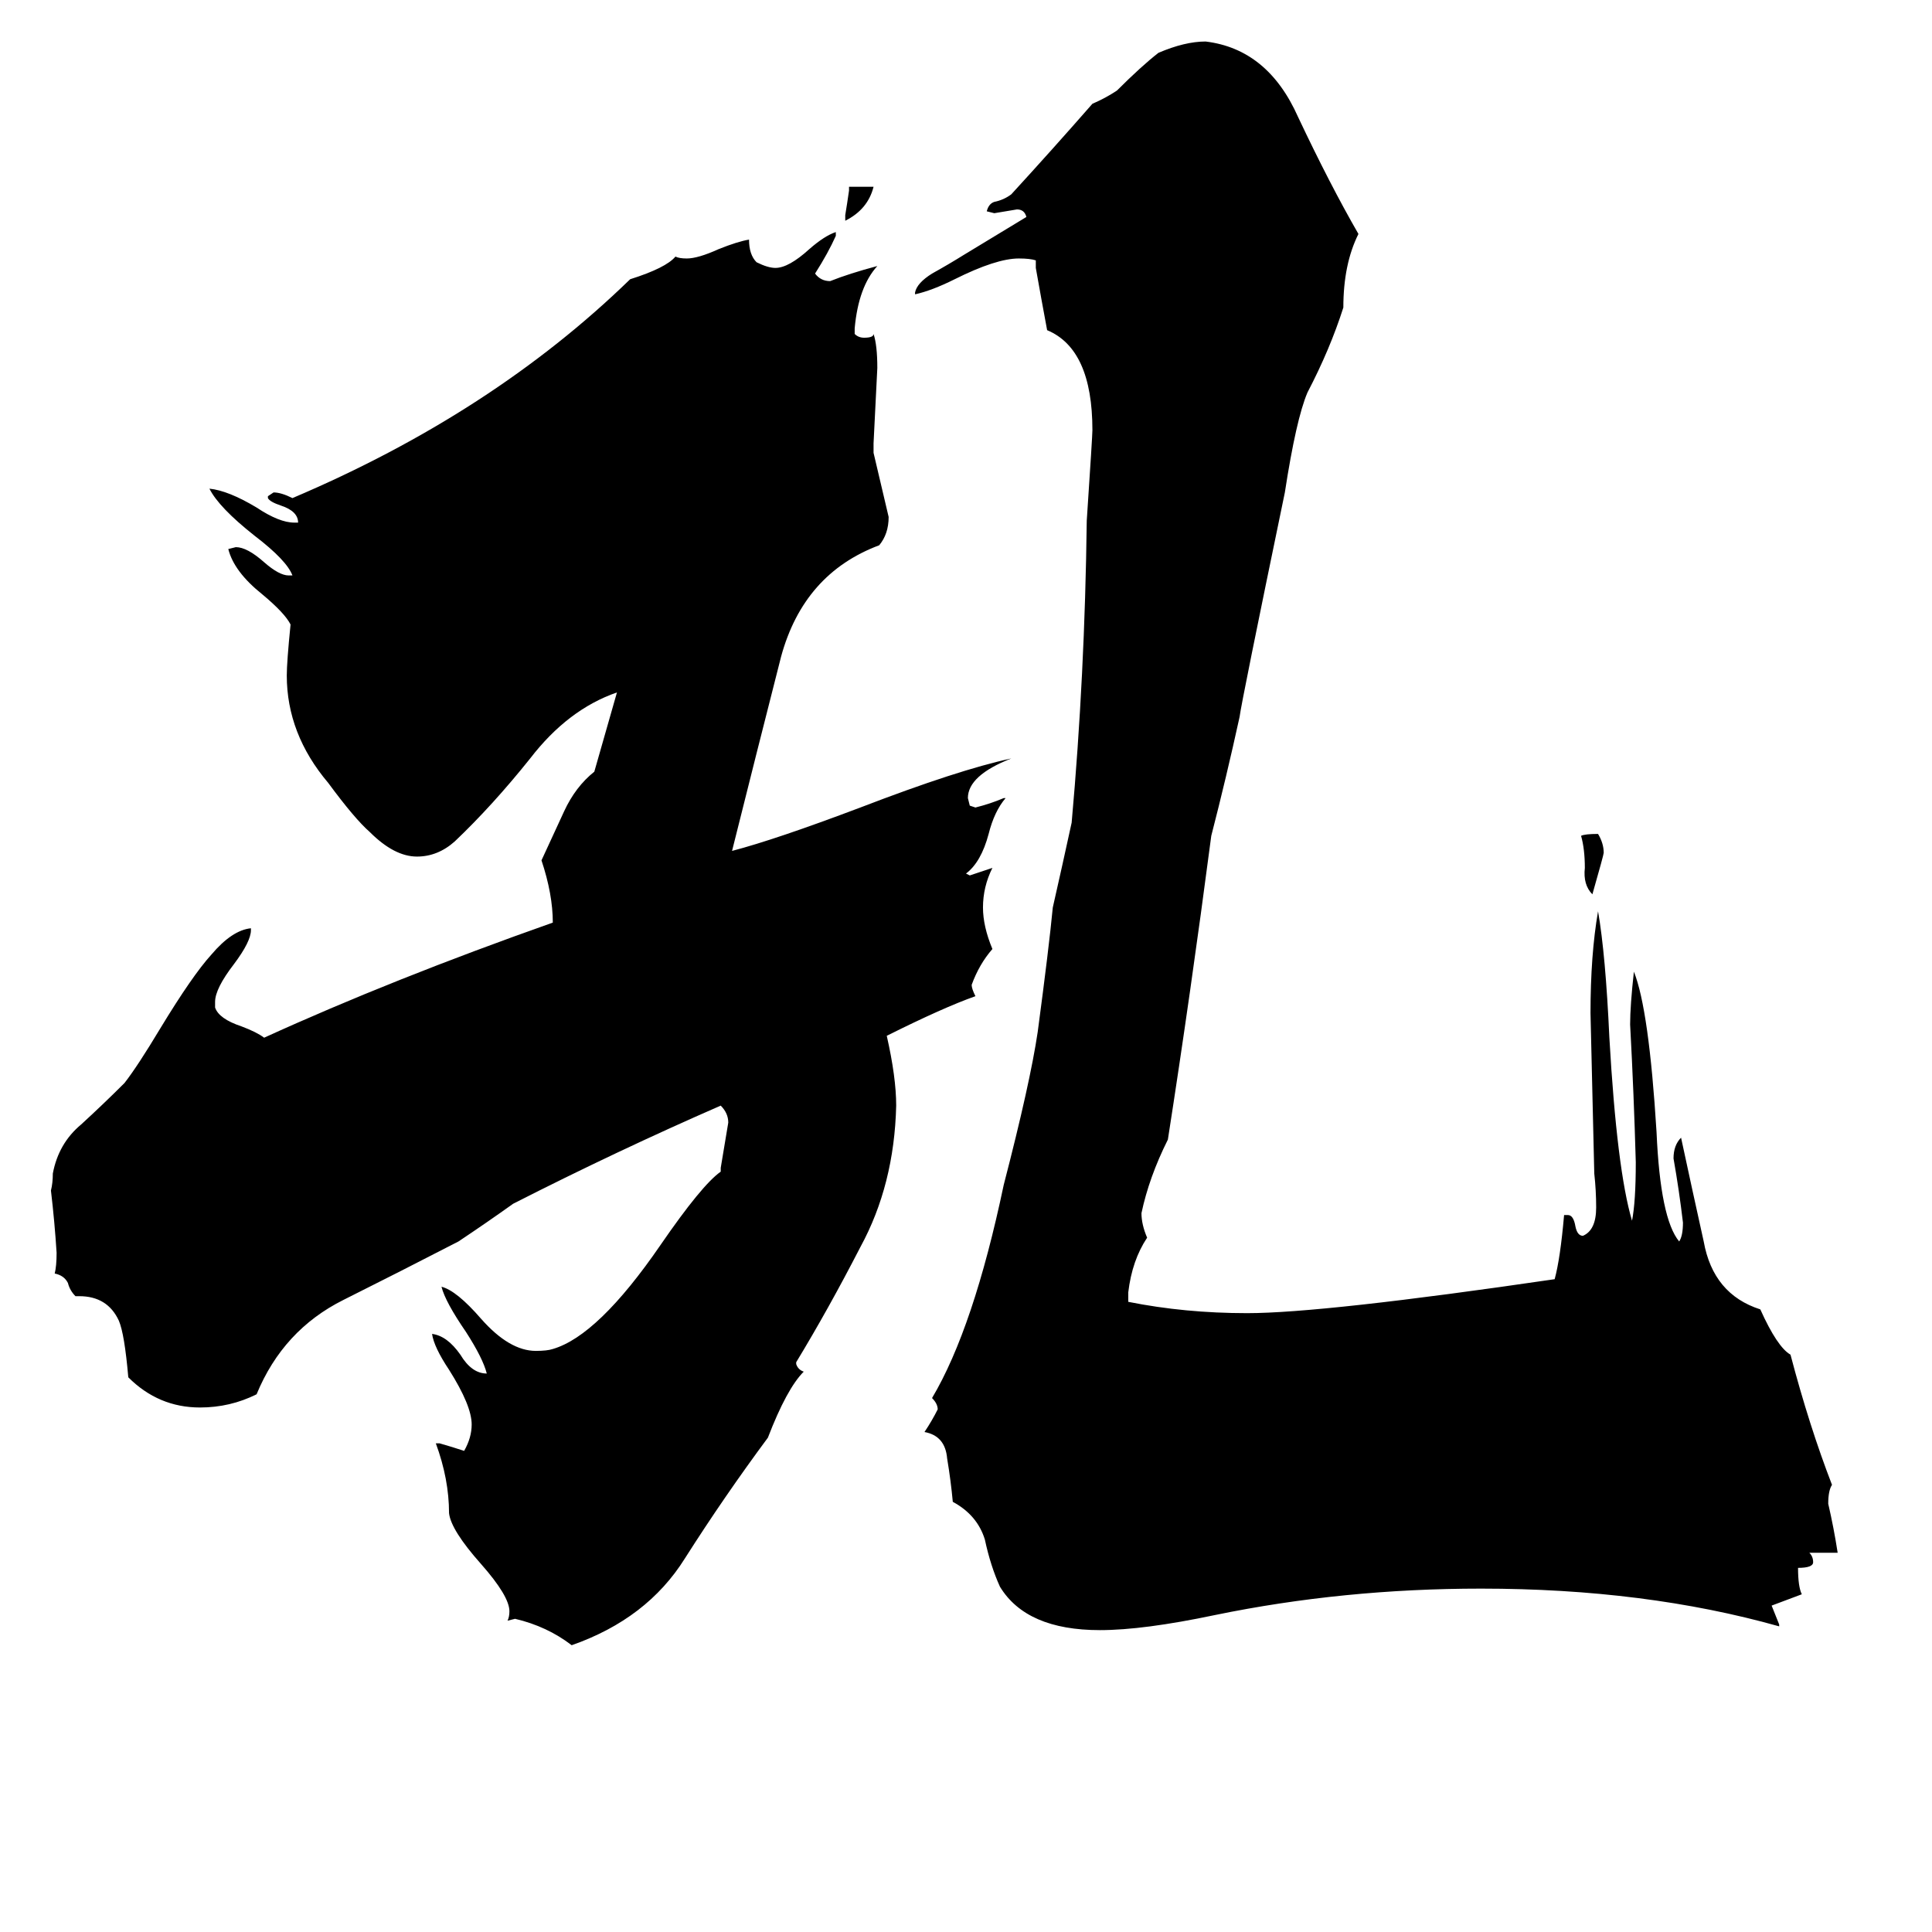 <svg xmlns="http://www.w3.org/2000/svg" viewBox="0 -800 1024 1024">
	<path fill="#000000" d="M448 -683V-686Q449 -692 450 -699V-701H463Q460 -689 448 -683ZM844 -326Q839 -331 840 -340Q840 -350 838 -357Q840 -358 847 -358Q850 -353 850 -348Q850 -347 844 -326ZM943 61V62Q872 42 785 42Q712 42 644 56Q606 64 583 64Q544 64 530 41Q525 30 522 16Q518 3 505 -4Q504 -15 502 -27Q501 -39 490 -41Q494 -47 497 -53Q497 -56 494 -59Q516 -96 532 -172Q546 -226 550 -253Q556 -298 558 -319Q563 -341 568 -364Q575 -442 576 -524Q579 -569 579 -572Q579 -615 555 -625Q552 -641 549 -658V-662Q546 -663 540 -663Q528 -663 506 -652Q494 -646 485 -644V-645Q486 -650 494 -655Q503 -660 511 -665Q539 -682 544 -685Q543 -689 539 -689Q533 -688 527 -687L523 -688Q524 -692 527 -693Q532 -694 536 -697Q558 -721 579 -745Q586 -748 592 -752Q605 -765 614 -772Q628 -778 639 -778Q672 -774 688 -738Q705 -702 720 -676Q712 -660 712 -637Q705 -615 693 -592Q687 -578 681 -539Q658 -428 657 -420Q650 -388 642 -357Q631 -273 619 -196Q609 -176 605 -157Q605 -151 608 -144Q600 -132 598 -115V-110Q628 -104 661 -104Q701 -104 824 -122Q827 -133 829 -156H831Q834 -156 835 -150Q836 -145 839 -145Q846 -148 846 -160Q846 -169 845 -178Q844 -220 843 -263Q843 -294 847 -317Q851 -294 853 -250Q857 -180 865 -153Q867 -163 867 -184Q866 -220 864 -257Q864 -267 866 -285Q874 -265 878 -200Q880 -154 890 -142Q892 -145 892 -152Q890 -169 887 -186Q887 -193 891 -197Q897 -169 903 -142Q908 -114 933 -106Q942 -86 949 -82Q959 -44 971 -13Q969 -10 969 -3Q972 10 974 23H959Q961 25 961 28Q961 31 953 31Q953 41 955 45Q947 48 939 51Q941 56 943 61ZM422 -78V-77Q423 -74 426 -73Q417 -64 407 -38Q384 -7 363 26Q343 58 303 72Q290 62 273 58L269 59Q270 57 270 54Q270 46 255 29Q239 11 238 2Q238 -16 231 -35H233Q240 -33 246 -31Q250 -38 250 -45Q250 -55 238 -74Q230 -86 229 -93Q237 -92 244 -82Q250 -72 258 -72Q256 -80 247 -94Q236 -110 234 -118Q242 -116 255 -101Q270 -84 284 -84Q290 -84 293 -85Q317 -92 350 -140Q372 -172 382 -179V-181Q384 -193 386 -205Q386 -210 382 -214Q327 -190 272 -162Q258 -152 243 -142Q212 -126 182 -111Q150 -95 136 -61Q122 -54 106 -54Q84 -54 68 -70Q66 -93 63 -100Q57 -113 42 -113H40Q37 -116 36 -120Q34 -124 29 -125Q30 -129 30 -136Q29 -152 27 -169Q28 -173 28 -178Q31 -194 43 -204Q55 -215 66 -226Q73 -235 85 -255Q102 -283 112 -294Q123 -307 133 -308V-307Q133 -301 124 -289Q114 -276 114 -269V-266Q116 -260 128 -256Q136 -253 140 -250Q208 -281 293 -311Q293 -326 287 -344Q293 -357 299 -370Q305 -383 315 -391L327 -433Q301 -424 281 -398Q261 -373 241 -354Q232 -346 221 -346Q209 -346 196 -359Q188 -366 174 -385Q152 -411 152 -442Q152 -449 154 -469Q151 -475 139 -485Q124 -497 121 -509L125 -510Q131 -510 140 -502Q148 -495 153 -495H155Q152 -503 135 -516Q116 -531 111 -541Q121 -540 136 -531Q148 -523 156 -523H158Q158 -529 149 -532Q143 -534 142 -536V-537L145 -539Q149 -539 155 -536Q261 -581 334 -652Q353 -658 358 -664Q360 -663 364 -663Q370 -663 381 -668Q391 -672 397 -673Q397 -665 401 -661Q407 -658 411 -658Q418 -658 429 -668Q437 -675 443 -677V-675Q439 -666 432 -655Q435 -651 440 -651Q450 -655 465 -659Q455 -648 453 -626V-623Q455 -621 458 -621Q463 -621 463 -623Q465 -617 465 -605Q464 -585 463 -565V-560Q467 -543 471 -526Q471 -517 466 -511Q426 -496 414 -452Q401 -401 388 -349Q411 -355 456 -372Q508 -392 536 -398Q513 -389 513 -377L514 -373L517 -372Q525 -374 532 -377H533Q527 -370 524 -358Q520 -343 512 -337L514 -336Q520 -338 526 -340Q521 -330 521 -319Q521 -309 526 -297Q519 -289 515 -278Q515 -276 517 -272Q500 -266 470 -251Q475 -229 475 -214Q474 -172 456 -139Q439 -106 422 -78Z"/>
</svg>
